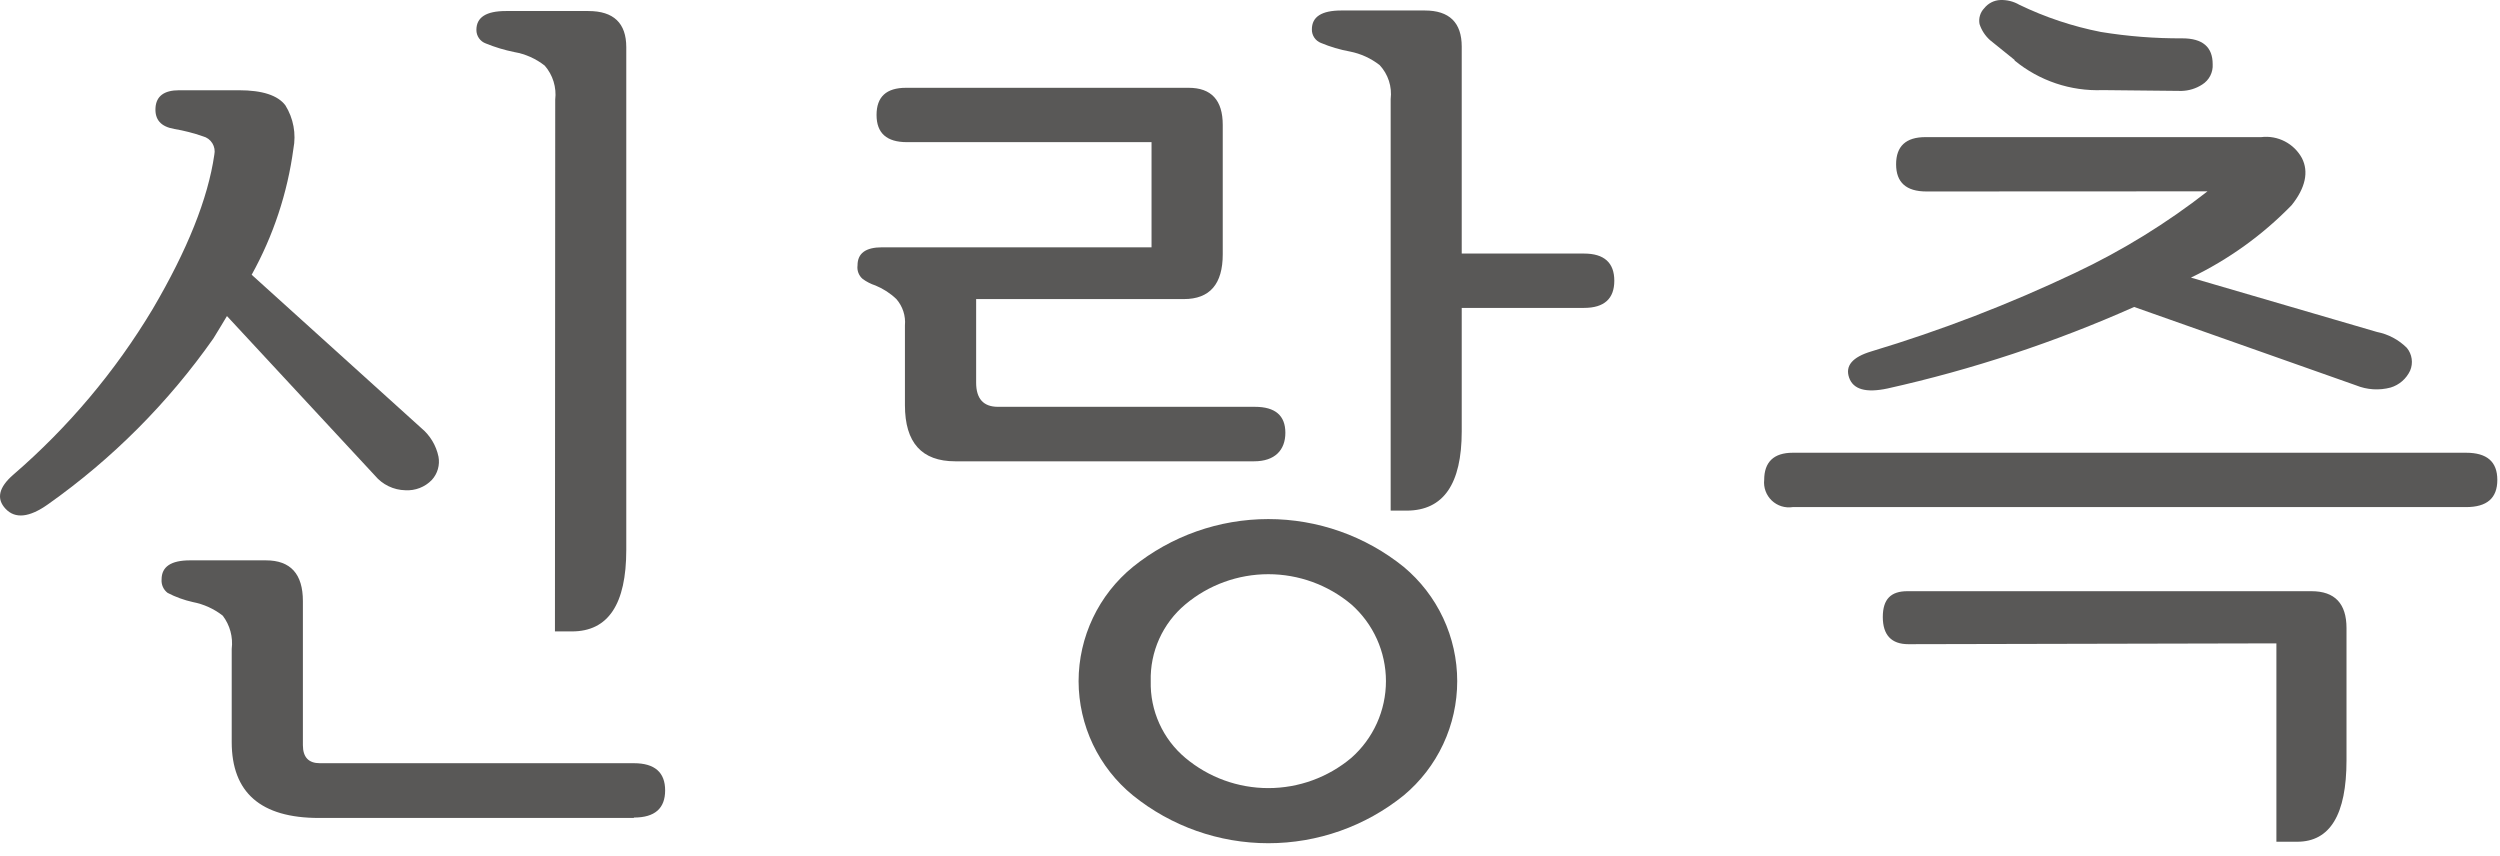 <svg width="184" height="63" viewBox="0 0 184 63" fill="none" xmlns="http://www.w3.org/2000/svg">
<path d="M21.594 10.952C21.157 14.207 20.115 17.351 18.523 20.222L31.014 31.512C31.659 32.05 32.102 32.79 32.273 33.612C32.329 33.916 32.314 34.228 32.229 34.525C32.144 34.822 31.992 35.095 31.784 35.322C31.533 35.583 31.229 35.785 30.892 35.916C30.555 36.047 30.194 36.104 29.833 36.082C29.405 36.073 28.983 35.972 28.597 35.785C28.21 35.599 27.868 35.332 27.594 35.002L16.704 23.262C16.384 23.812 16.034 24.362 15.704 24.912C12.382 29.642 8.272 33.765 3.554 37.102C2.154 38.102 1.114 38.192 0.414 37.452C-0.286 36.712 -0.096 35.872 0.974 34.942C5.021 31.451 8.485 27.336 11.233 22.752C13.793 18.399 15.307 14.612 15.773 11.392C15.837 11.101 15.785 10.796 15.628 10.543C15.472 10.289 15.223 10.106 14.934 10.033C14.25 9.794 13.547 9.613 12.833 9.492C11.833 9.322 11.394 8.802 11.444 7.942C11.494 7.082 12.073 6.642 13.184 6.642H17.583C19.303 6.642 20.443 7.012 21.003 7.752C21.597 8.706 21.808 9.849 21.594 10.952V10.952ZM46.654 60.202H23.474C19.194 60.202 17.054 58.339 17.054 54.612V47.763C17.162 46.891 16.925 46.011 16.393 45.312C15.75 44.809 14.996 44.467 14.194 44.312C13.551 44.169 12.929 43.943 12.344 43.642C12.19 43.528 12.068 43.376 11.989 43.201C11.911 43.026 11.877 42.834 11.893 42.642C11.893 41.712 12.583 41.242 13.983 41.242H19.574C21.384 41.242 22.293 42.242 22.293 44.242V54.842C22.293 55.732 22.713 56.172 23.543 56.172H46.654C48.194 56.172 48.954 56.852 48.954 58.172C48.954 59.492 48.204 60.172 46.654 60.172V60.202ZM40.864 7.332C40.917 6.885 40.876 6.432 40.743 6.001C40.611 5.57 40.389 5.172 40.094 4.832C39.442 4.318 38.672 3.974 37.853 3.832C37.139 3.688 36.439 3.477 35.764 3.202C35.557 3.129 35.379 2.994 35.253 2.814C35.128 2.635 35.061 2.421 35.063 2.202C35.063 1.272 35.783 0.812 37.233 0.812H43.304C45.164 0.812 46.094 1.702 46.094 3.472V40.472C46.094 44.472 44.764 46.472 42.094 46.472H40.844L40.864 7.332Z" fill="#595857"/>
<path d="M92.304 33.952H70.304C67.837 33.952 66.603 32.576 66.603 29.823V23.952C66.635 23.603 66.595 23.251 66.487 22.918C66.379 22.585 66.204 22.277 65.974 22.012C65.528 21.585 65.005 21.246 64.434 21.012C64.097 20.902 63.781 20.74 63.494 20.532C63.352 20.411 63.243 20.256 63.176 20.081C63.11 19.906 63.089 19.718 63.114 19.532C63.114 18.642 63.714 18.202 64.924 18.202H84.753V10.462H66.753C65.263 10.462 64.514 9.802 64.514 8.462C64.514 7.122 65.234 6.462 66.684 6.462H87.483C89.153 6.462 89.994 7.372 89.994 9.192V18.712C89.994 20.912 89.04 22.012 87.134 22.012H71.844V28.162C71.844 29.352 72.384 29.942 73.454 29.942H92.364C93.854 29.942 94.603 30.582 94.603 31.852C94.603 33.122 93.834 33.952 92.304 33.952ZM79.384 50.132C79.386 48.522 79.747 46.932 80.438 45.478C81.13 44.023 82.136 42.741 83.384 41.722C86.206 39.446 89.722 38.204 93.349 38.204C96.975 38.204 100.491 39.446 103.313 41.722C104.546 42.75 105.538 44.036 106.218 45.489C106.899 46.943 107.251 48.528 107.251 50.132C107.251 51.737 106.899 53.322 106.218 54.775C105.538 56.229 104.546 57.515 103.313 58.542C100.491 60.819 96.975 62.061 93.349 62.061C89.722 62.061 86.206 60.819 83.384 58.542C82.138 57.525 81.132 56.244 80.44 54.791C79.749 53.339 79.388 51.751 79.384 50.142V50.132ZM84.694 50.132C84.667 51.205 84.882 52.27 85.324 53.248C85.765 54.227 86.421 55.093 87.244 55.782C88.954 57.217 91.116 58.004 93.349 58.004C95.581 58.004 97.743 57.217 99.454 55.782C100.256 55.076 100.898 54.206 101.338 53.232C101.778 52.258 102.006 51.201 102.006 50.132C102.006 49.063 101.778 48.007 101.338 47.032C100.898 46.058 100.256 45.189 99.454 44.482C97.743 43.047 95.581 42.261 93.349 42.261C91.116 42.261 88.954 43.047 87.244 44.482C86.419 45.172 85.761 46.039 85.319 47.02C84.878 48 84.664 49.068 84.694 50.142V50.132ZM102.353 7.292C102.408 6.842 102.364 6.385 102.225 5.953C102.085 5.521 101.852 5.125 101.543 4.792C100.902 4.292 100.152 3.949 99.353 3.792C98.623 3.659 97.909 3.447 97.224 3.162C97.023 3.084 96.851 2.947 96.731 2.768C96.611 2.589 96.549 2.378 96.554 2.162C96.554 1.232 97.274 0.772 98.724 0.772H104.864C106.674 0.772 107.583 1.662 107.583 3.432V18.662H116.583C118.073 18.662 118.813 19.342 118.813 20.662C118.813 21.982 118.073 22.662 116.583 22.662H107.583V31.742C107.583 35.629 106.234 37.576 103.534 37.582H102.353V7.292Z" fill="#595857"/>
<path d="M181.503 37.322H131.944C131.667 37.365 131.383 37.343 131.116 37.26C130.849 37.176 130.604 37.032 130.401 36.839C130.198 36.645 130.043 36.408 129.946 36.145C129.849 35.882 129.814 35.601 129.844 35.322C129.844 34.012 130.544 33.322 131.944 33.322H181.503C183.043 33.322 183.803 33.982 183.803 35.322C183.803 36.662 183.043 37.322 181.503 37.322ZM141.783 14.092C140.293 14.092 139.553 13.422 139.553 12.092C139.553 10.762 140.273 10.092 141.713 10.092H166.424C167.021 10.019 167.627 10.128 168.162 10.405C168.697 10.681 169.137 11.112 169.424 11.642C169.934 12.642 169.683 13.832 168.663 15.102C166.526 17.3 164.017 19.104 161.253 20.432L174.944 24.432C175.777 24.596 176.542 25.003 177.143 25.602C177.334 25.833 177.457 26.112 177.499 26.408C177.542 26.704 177.502 27.007 177.384 27.282C177.245 27.577 177.046 27.84 176.8 28.054C176.554 28.267 176.265 28.427 175.953 28.522C175.109 28.749 174.213 28.692 173.404 28.362L157.074 22.592C151.238 25.191 145.158 27.201 138.924 28.592C137.334 28.932 136.394 28.662 136.094 27.792C135.794 26.922 136.333 26.282 137.733 25.862C142.872 24.316 147.886 22.384 152.733 20.082C156.192 18.449 159.459 16.436 162.473 14.082L141.783 14.092ZM140.453 47.412C139.203 47.412 138.574 46.732 138.574 45.412C138.574 44.092 139.174 43.512 140.384 43.512H170.123C171.843 43.512 172.703 44.422 172.703 46.232V55.952C172.703 59.952 171.494 61.952 169.074 61.952H167.543V47.352L140.453 47.412ZM148.273 4.412L146.463 2.952C146.107 2.633 145.842 2.226 145.694 1.772C145.653 1.563 145.664 1.348 145.725 1.144C145.786 0.94 145.895 0.754 146.043 0.602C146.185 0.423 146.365 0.277 146.568 0.173C146.772 0.07 146.995 0.011 147.223 0.002C147.714 -0.017 148.199 0.104 148.623 0.352C150.53 1.272 152.546 1.944 154.623 2.352C156.607 2.676 158.614 2.833 160.623 2.822C162.113 2.822 162.853 3.462 162.853 4.722C162.872 5.018 162.81 5.314 162.675 5.578C162.539 5.842 162.335 6.064 162.083 6.222C161.627 6.518 161.097 6.68 160.553 6.692L154.753 6.632C152.399 6.724 150.093 5.948 148.273 4.452V4.412Z" fill="#595857"/>
</svg>
